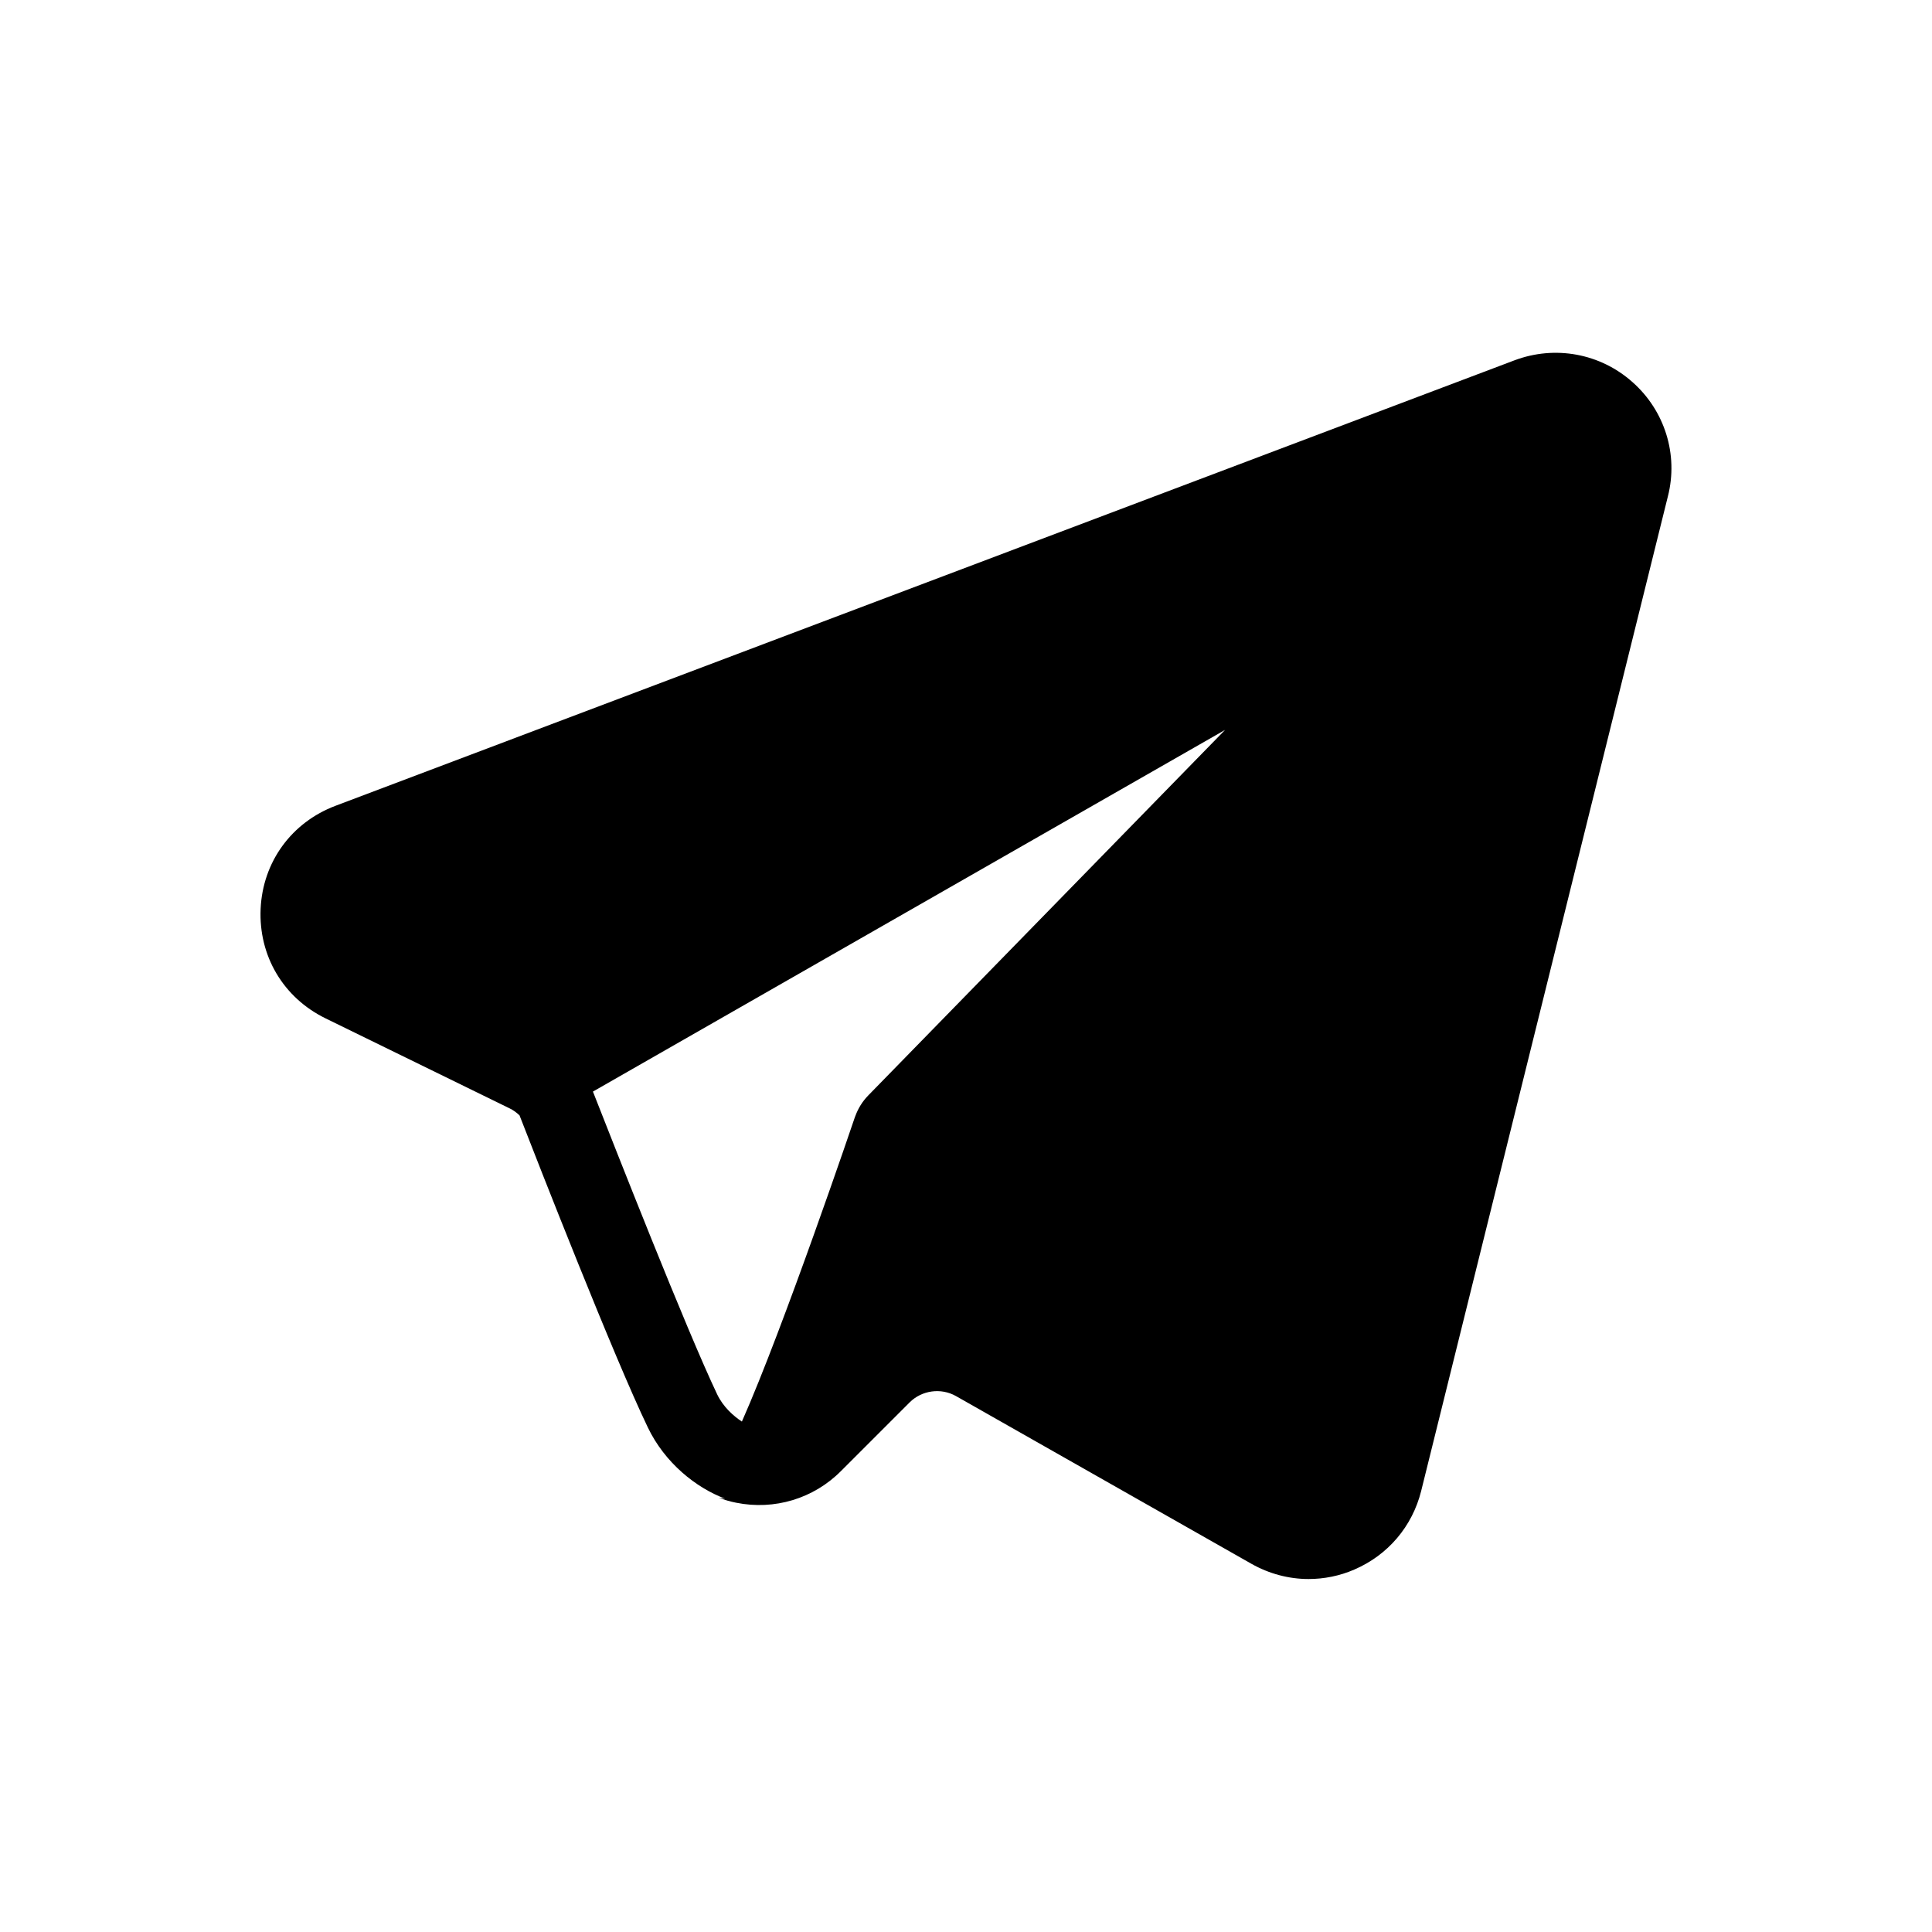 <?xml version="1.0" standalone="no"?><!DOCTYPE svg PUBLIC "-//W3C//DTD SVG 1.1//EN" "http://www.w3.org/Graphics/SVG/1.1/DTD/svg11.dtd"><svg t="1701274486480" class="icon" viewBox="0 0 1024 1024" version="1.1" xmlns="http://www.w3.org/2000/svg" p-id="5096" xmlns:xlink="http://www.w3.org/1999/xlink" width="200" height="200"><path d="M865.28 202.547c-17.101-15.258-41.062-19.661-62.566-11.571L177.766 427.11c-23.245 8.806-38.502 29.696-39.629 54.579-1.126 24.883 11.981 47.104 34.406 58.061l97.587 47.718c1.946 0.922 3.686 2.253 5.222 3.686 10.138 26.112 50.176 128.41 67.994 165.376 9.011 18.842 25.6 32.051 40.96 37.786-1.024-0.102-2.15-0.307-3.379-0.512 2.97 1.126 6.042 2.048 9.216 2.662 20.275 4.096 41.062-2.15 55.603-16.794l36.352-36.352c6.451-6.451 16.589-7.885 24.576-3.379l156.57 88.883c9.421 5.325 19.866 8.09 30.31 8.09 8.192 0 16.486-1.638 24.269-5.018 17.818-7.68 30.72-22.835 35.43-41.677l130.765-527.155c5.632-22.118-1.638-45.363-18.739-60.518zM314.266 578.56l335.053-191.693L460.186 580.608c-3.072 3.174-5.325 6.758-6.861 10.957-0.102 0.205-0.102 0.307-0.205 0.512-0.41 1.229-37.786 111.514-59.904 161.382-4.506-2.97-9.933-7.782-13.107-14.438-16.384-34.406-54.579-131.789-65.843-160.461z" p-id="5097"></path></svg>